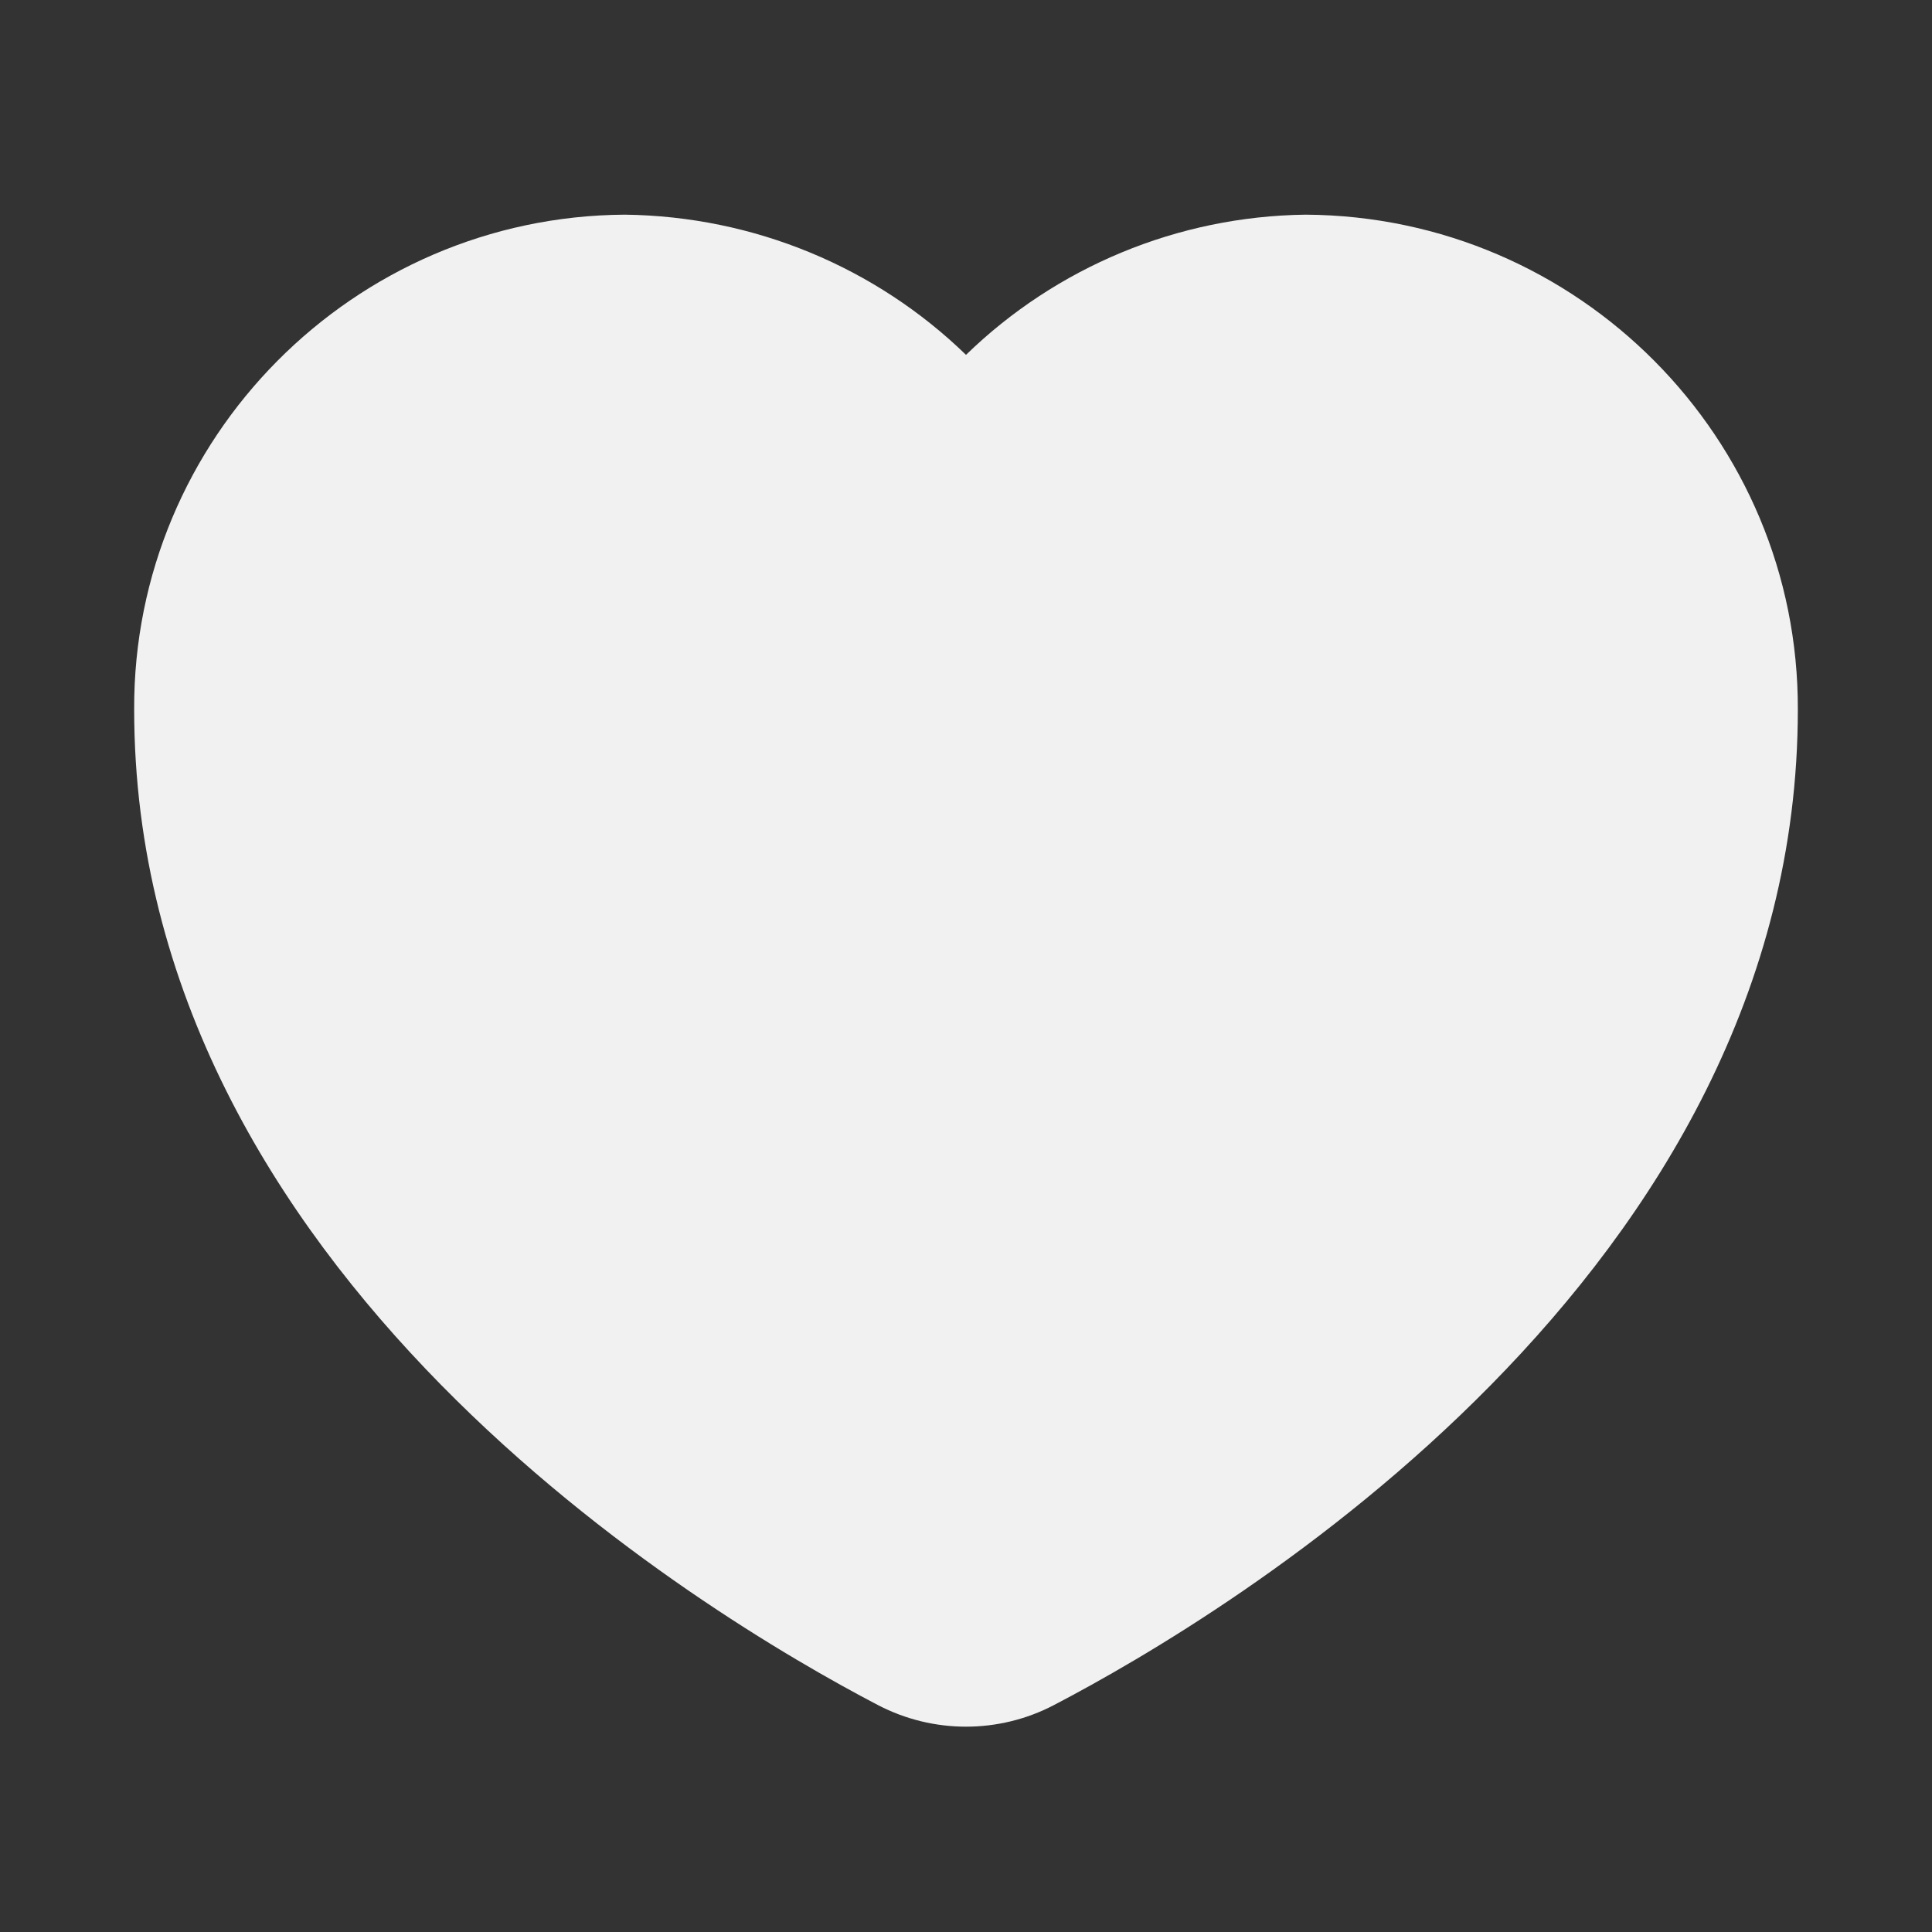 <svg xmlns="http://www.w3.org/2000/svg" width="18" height="18" viewBox="0 0 18 18"><rect x="0" y="0" width="18" height="18" fill="#333333" stroke="none"/><g class="nc-icon-wrapper" fill="#f1f1f1"><path d="M12.164,2c-1.195,.015-2.324,.49-3.164,1.306-.84-.815-1.972-1.291-3.178-1.306-2.53,.015-4.582,2.084-4.572,4.609,0,5.253,5.306,8.429,6.932,9.278,.256,.133,.537,.2,.818,.2s.562-.067,.817-.2c1.626-.848,6.933-4.024,6.933-9.275,.009-2.528-2.042-4.597-4.586-4.612Z" fill="#f1f1f1"></path></g></svg>